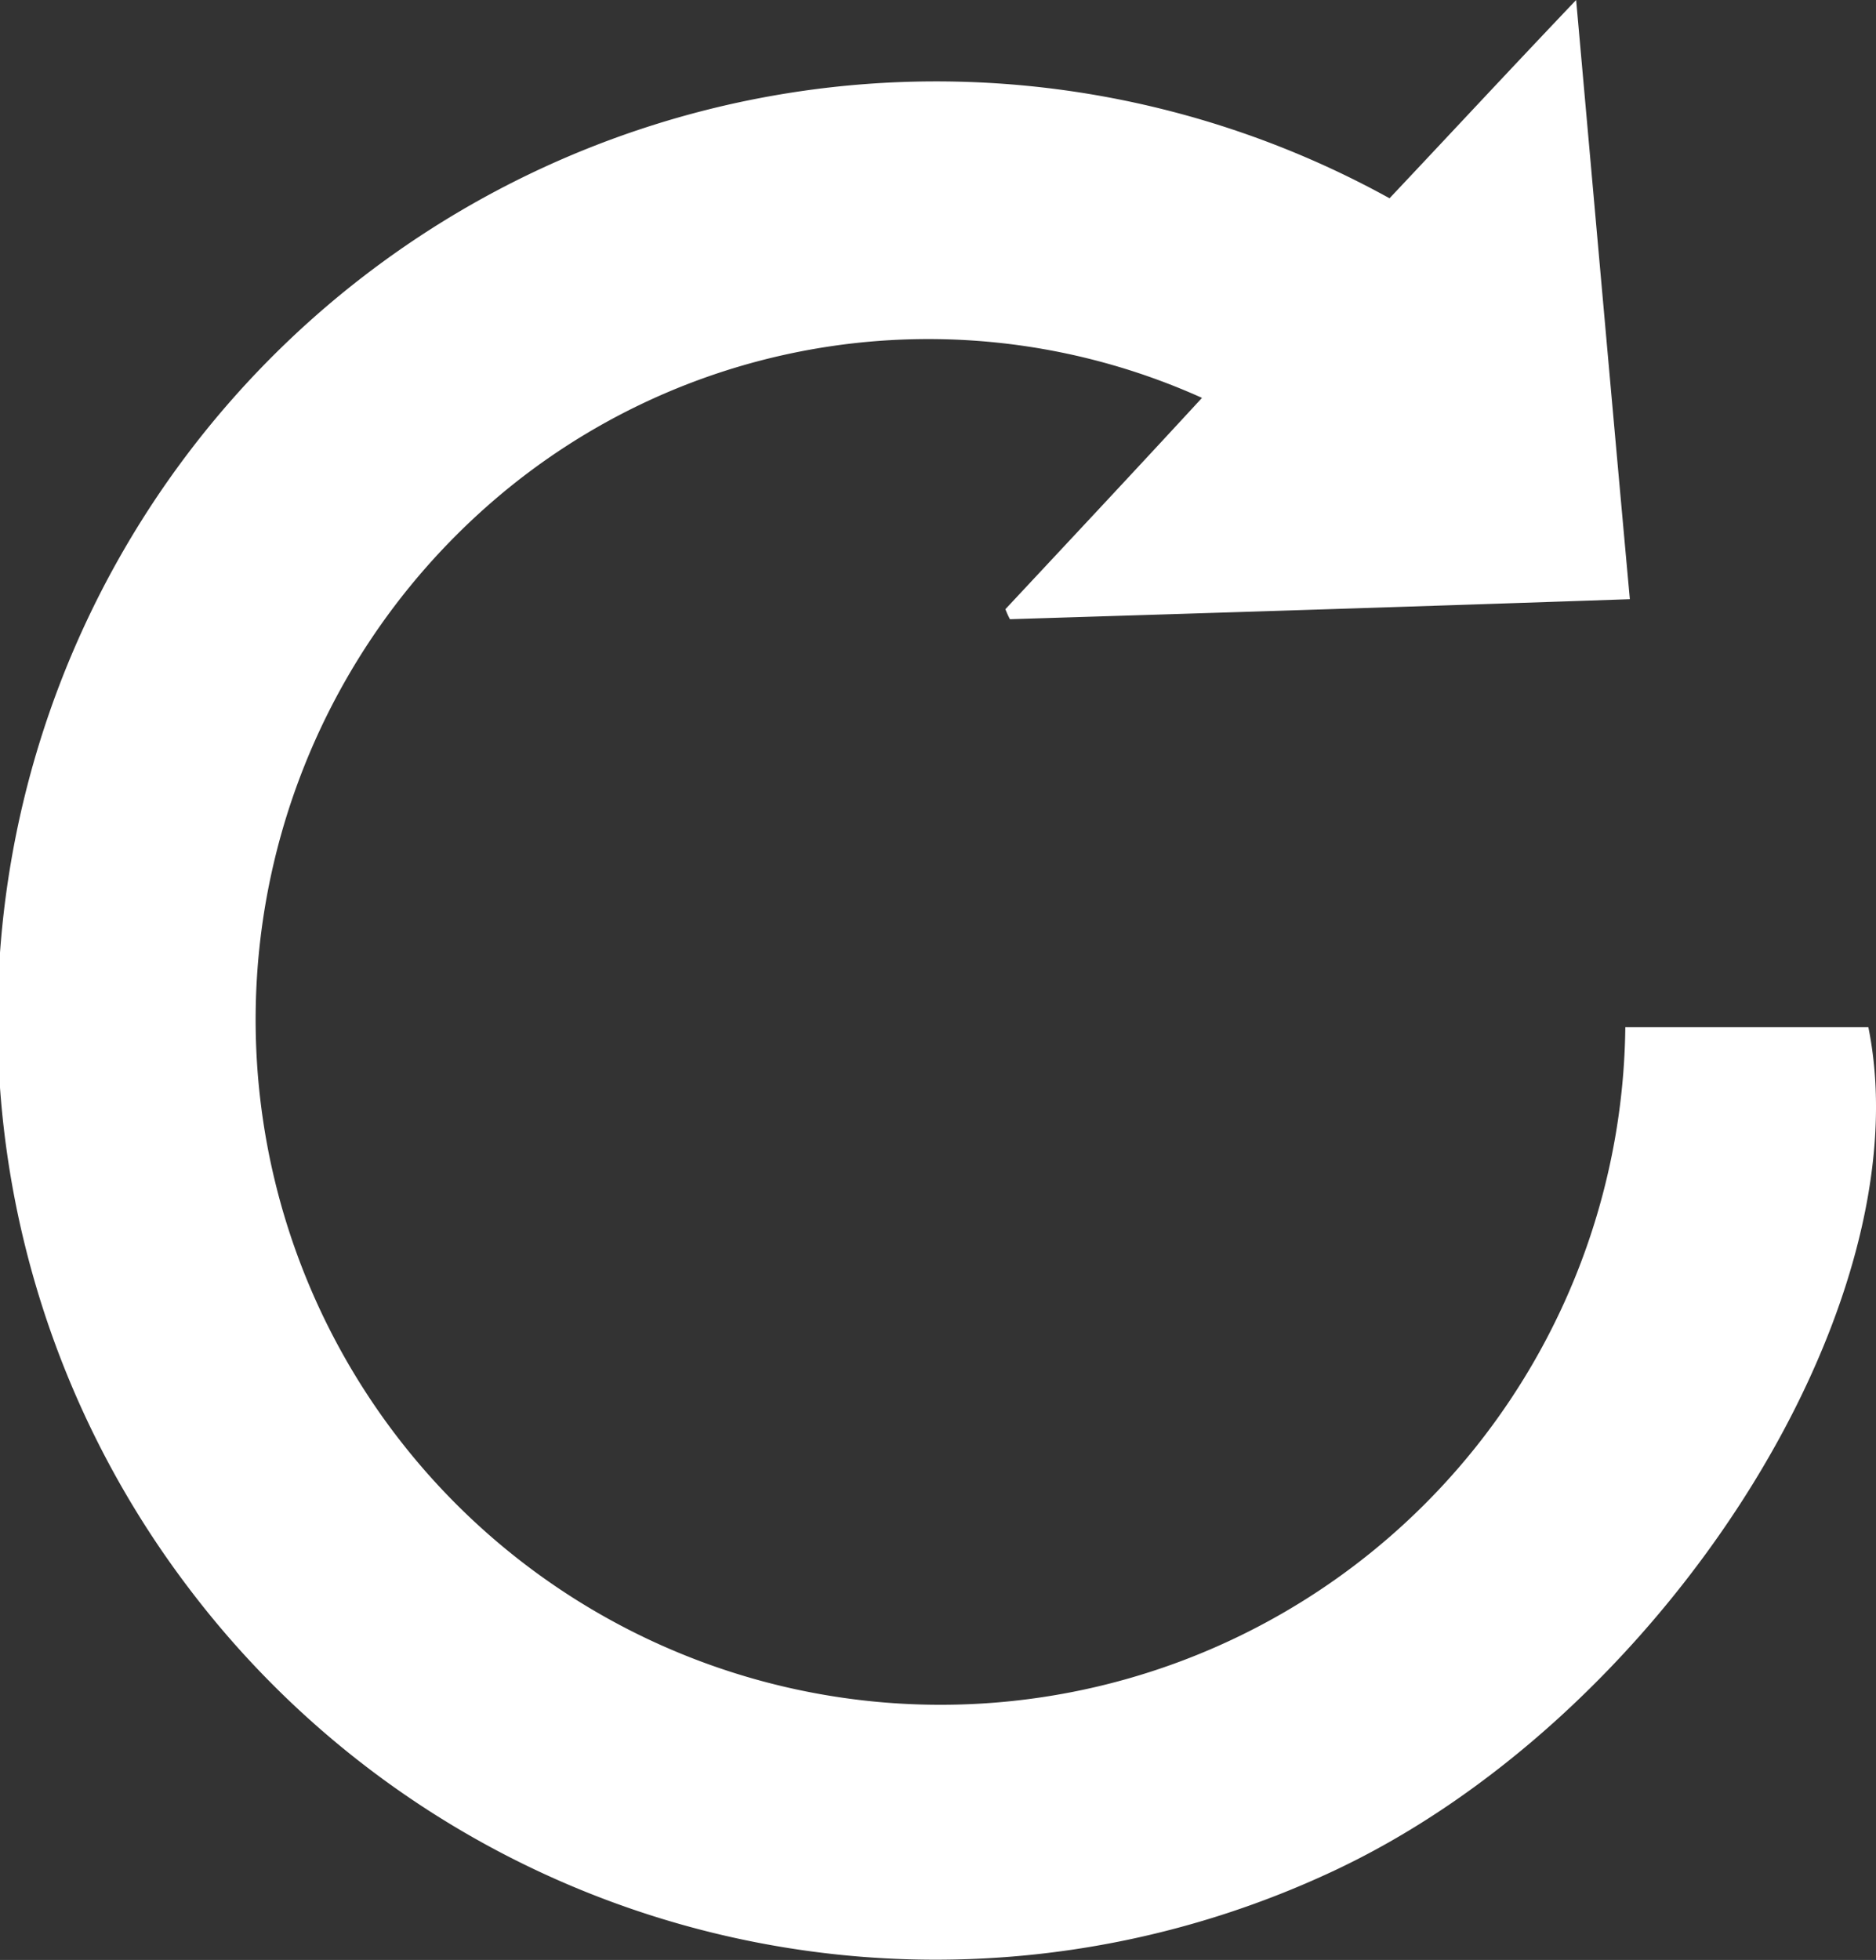 <svg xmlns="http://www.w3.org/2000/svg" viewBox="0 0 19.876 20.758">
  <rect x="0" y="0" width="19.876" height="20.758" fill="#333333" stroke="none"/>
  <defs>
    <style>
      .cls-1 {
        fill: #fff;
      }
    </style>
  </defs>
  <g id="reset" transform="translate(-2051.273 -114.242)">
    <g id="a6U4Gx.tif_1_" transform="translate(2051.273 114.242)">
      <g id="Group_3" data-name="Group 3">
        <path id="Path_5" data-name="Path 5" class="cls-1" d="M338.079,174.8c.646-.685,1.263-1.35,1.977-2.1.193,2.161.376,4.225.569,6.346-2.228.077-4.4.145-6.568.212a.939.939,0,0,1-.048-.106c.694-.743,1.389-1.485,2.083-2.238a7.058,7.058,0,0,0-7.542,1.119,7.256,7.256,0,1,0,12.027,5.546h2.575c.6,2.961-2.209,7.359-5.739,8.97a9.923,9.923,0,0,1-12.056-3.029A9.943,9.943,0,0,1,338.079,174.8Z" transform="translate(-323.357 -172.7)"/>
      </g>
    </g>
  </g>
</svg>
